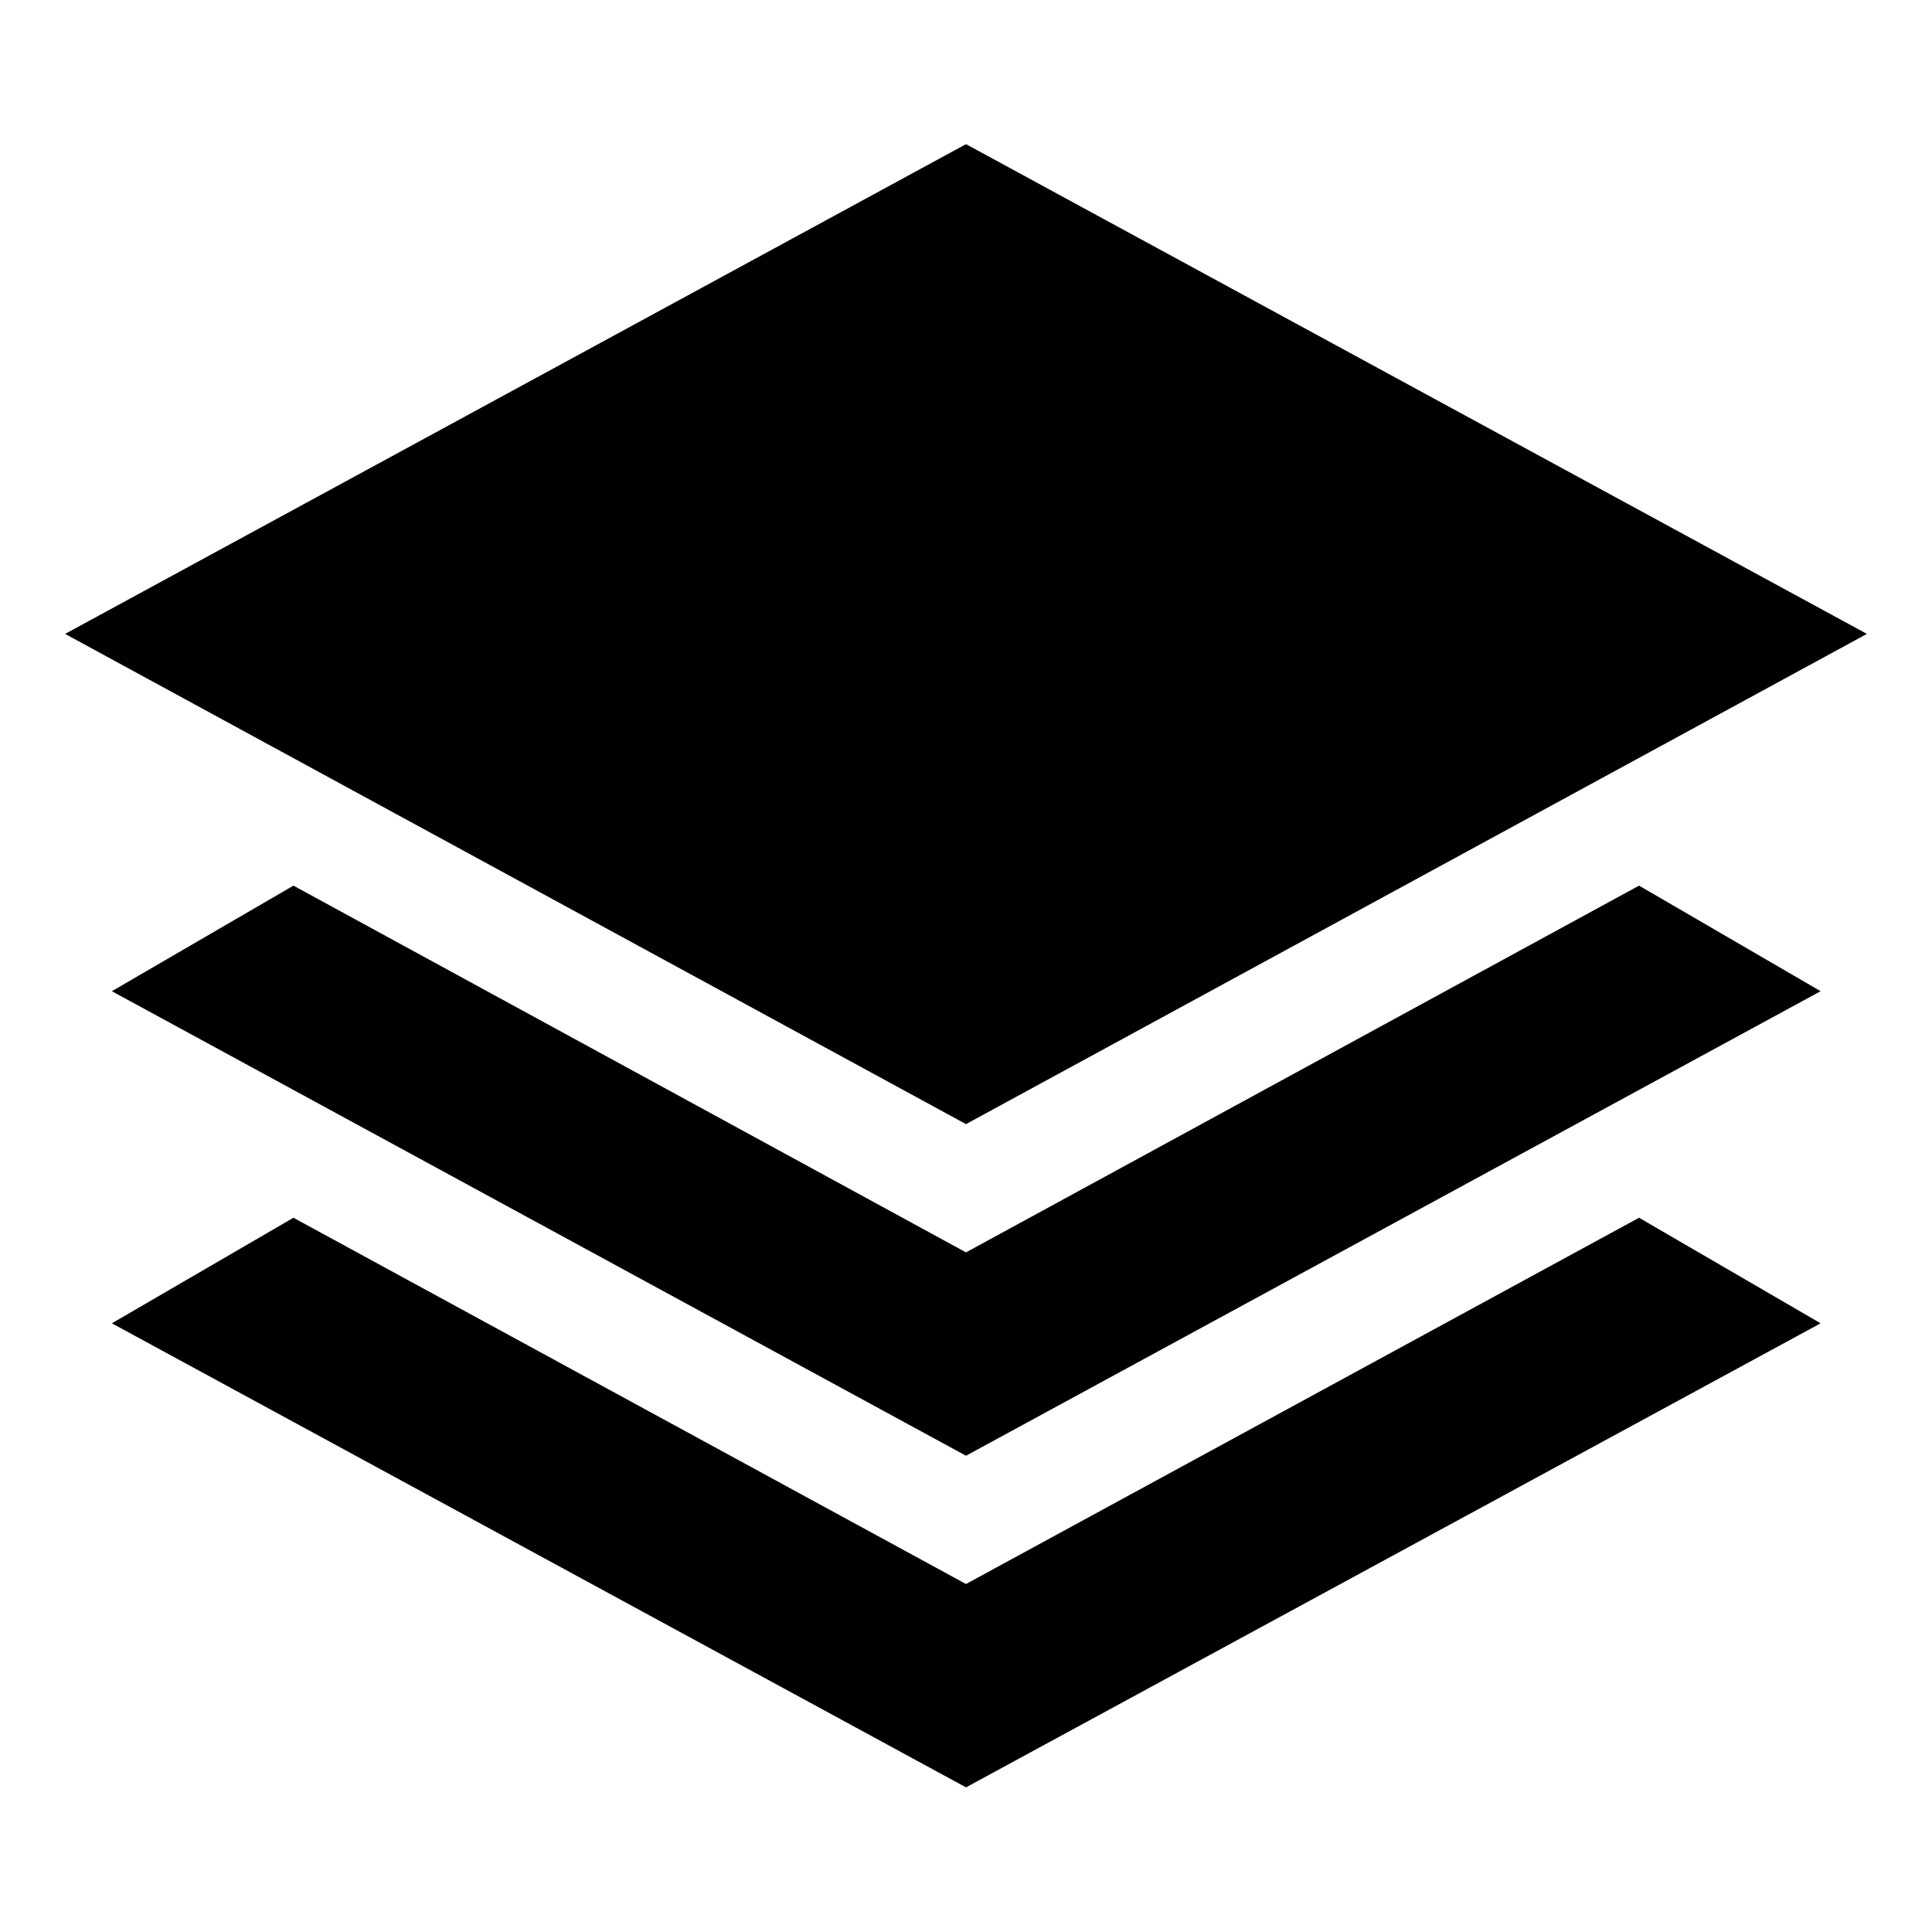 <svg xmlns="http://www.w3.org/2000/svg" height="24" viewBox="0 -960 960 960" width="24"><path d="M480-401.435 32.348-645.022 480-888.37l447.652 243.348L480-401.435Zm0 164.783L55.587-467.478l90.217-52.457L480-337.696l334.435-182.239 90.217 52.457L480-236.652Zm0 164.783L55.587-302.456l90.217-52.457 334.196 182 334.435-182 90.217 52.457L480-71.869Z"/></svg>